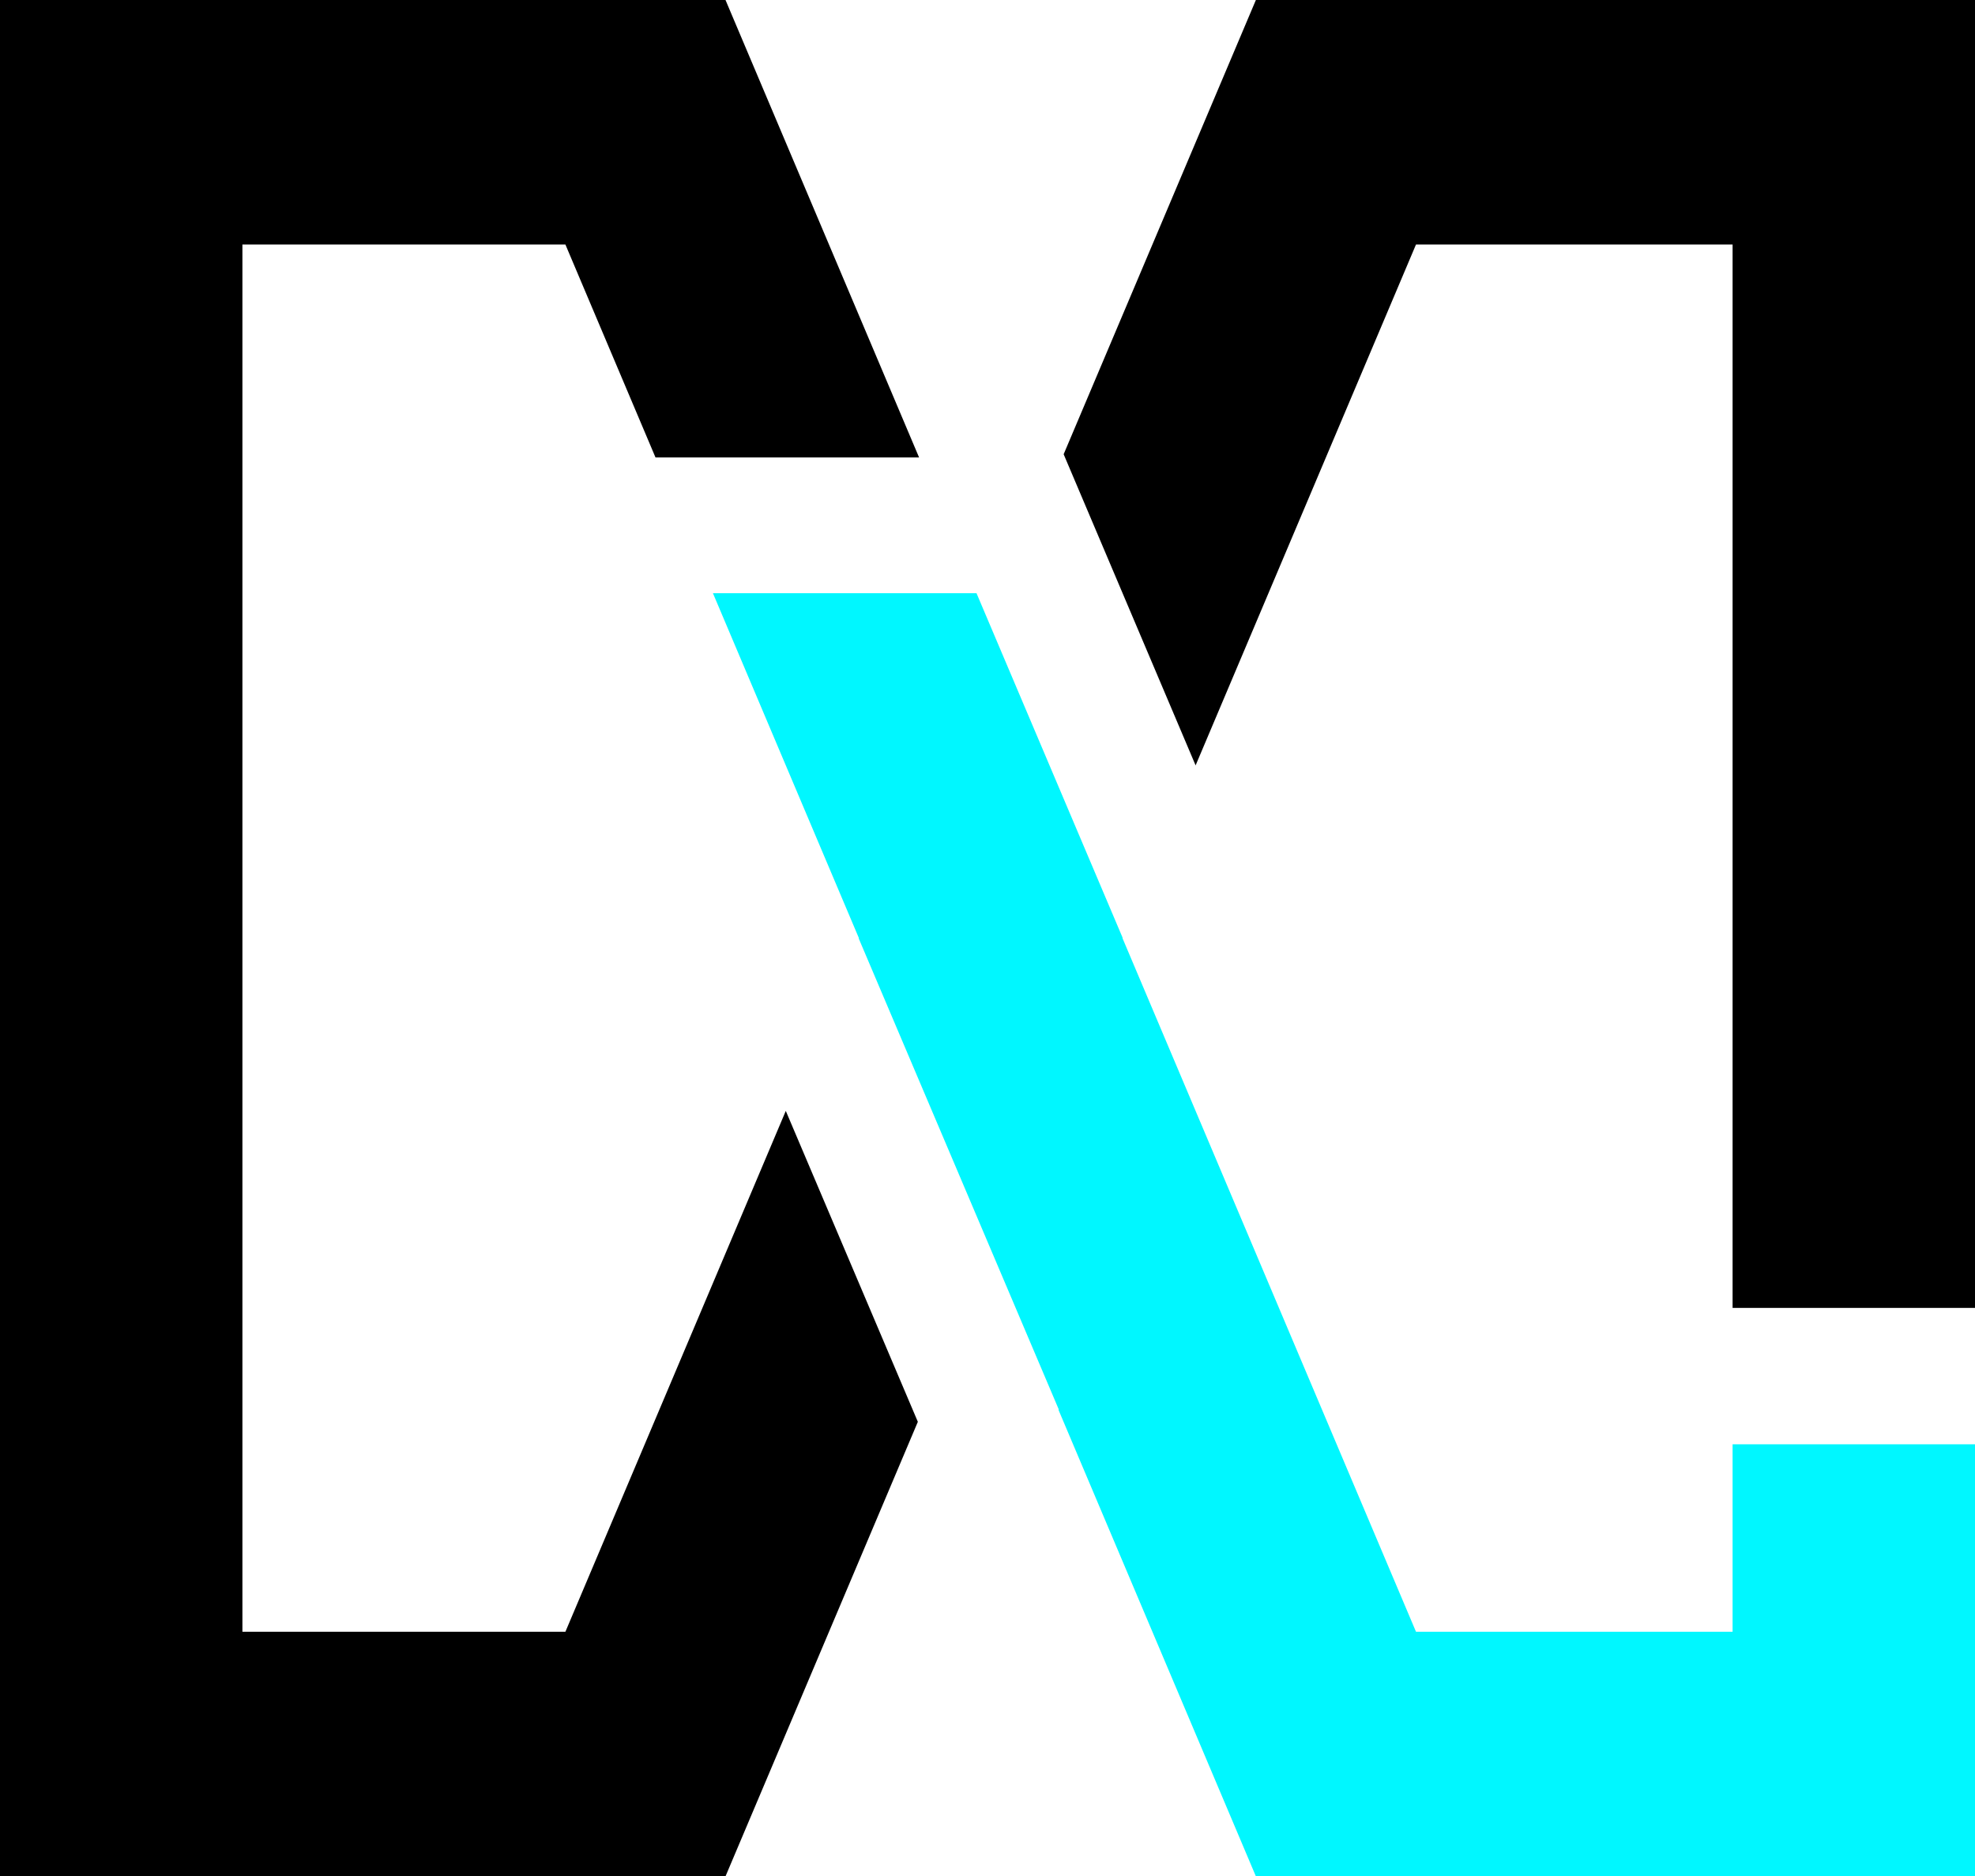   <svg id="hoox-logo" xmlns="http://www.w3.org/2000/svg" xmlns:xlink="http://www.w3.org/1999/xlink" viewBox="0 0 367.61 349.29">
    <style>
      @keyframes shadow {
        0% { filter:  drop-shadow( 0px 0px 2px #00ffff00); }
        50% { filter:  drop-shadow( 0px 0px 4px #0ff); }
        100% { filter:  drop-shadow( 0px 0px 2px #00ffff00); }
      }

      #hoox-logo {
        position: relative;
        border-radius: 1px;
        filter:drop-shadow( 0px 0px 2px #00ffff00);
        animation: shadow 3s ease-out 2;
          background-color: #00000000;
      }
    </style>
    <polygon id="C" style="fill: #00f7ff" class="cls-color"
        points="322.49 268.86 322.49 303.76 263.56 303.76 208.93 174.64 208.96 174.58 184.4 116.66 184.4 116.66 181.81 110.55 181.76 110.43 132.7 110.43 159.87 174.64 159.84 174.71 197.08 262.4 197.01 262.43 233.76 349.29 367.61 349.29 367.61 268.86 322.49 268.86" />
    <polygon class="cls-1"
        points="222.54 142.48 263.56 45.52 322.49 45.52 322.49 243.48 367.61 243.48 367.61 0 233.76 0 197.98 84.56 222.54 142.48" />
    <polygon class="cls-1"
        points="146.26 206.8 105.24 303.76 45.12 303.76 45.12 45.52 105.24 45.52 122.01 85.16 171.07 85.16 135.04 0 0 0 0 349.29 135.04 349.29 170.84 264.68 146.26 206.8" />
</svg>